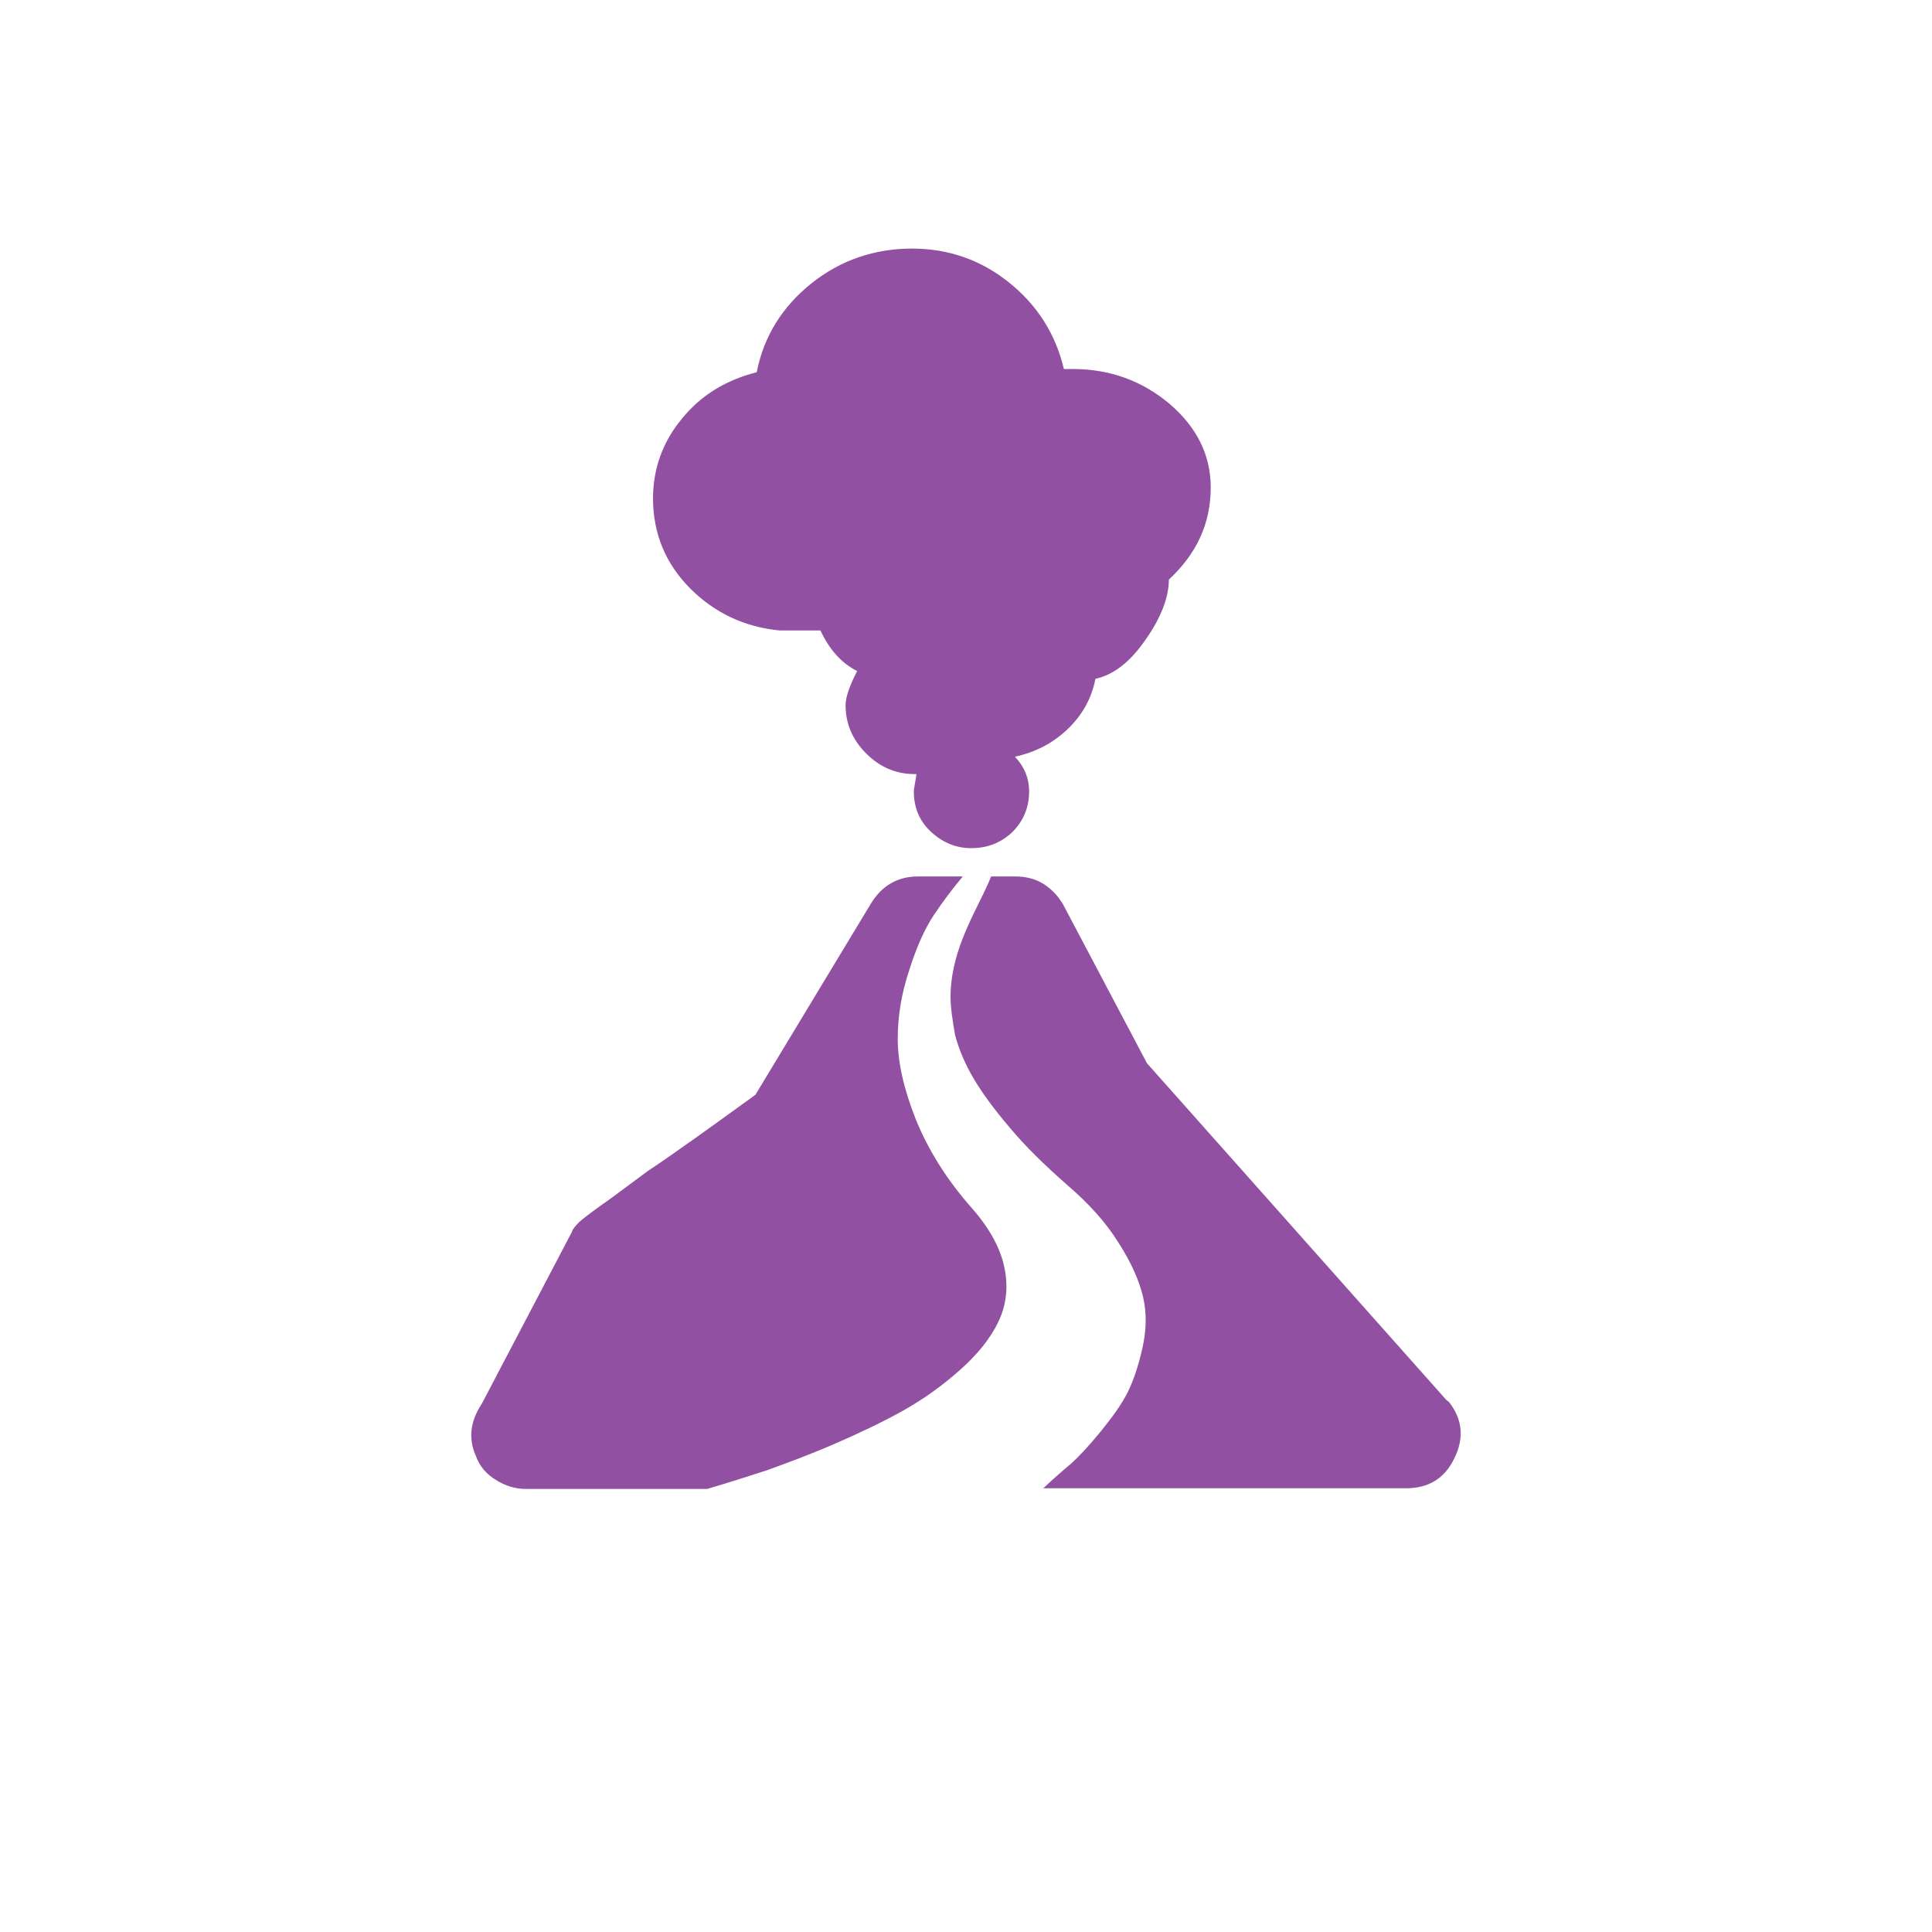 <?xml version="1.0" encoding="utf-8"?>
<!-- Generator: Adobe Illustrator 22.0.1, SVG Export Plug-In . SVG Version: 6.00 Build 0)  -->
<svg version="1.1" id="Layer_1" xmlns="http://www.w3.org/2000/svg" xmlns:xlink="http://www.w3.org/1999/xlink" x="0px" y="0px"
	 viewBox="0 0 30 30" style="enable-background:new 0 0 30 30;" xml:space="preserve">
<path fill="#9150a1" d="M7.39,22.61c-0.12-0.27-0.09-0.54,0.09-0.81l1.4-2.67c0.01-0.04,0.05-0.09,0.11-0.15c0.04-0.04,0.17-0.14,0.38-0.29
	c0.02-0.01,0.25-0.18,0.68-0.5c0.48-0.32,1.03-0.72,1.68-1.19l1.8-2.98c0.17-0.27,0.41-0.41,0.72-0.41h0.7
	c-0.16,0.19-0.31,0.39-0.45,0.6c-0.14,0.21-0.27,0.5-0.38,0.85c-0.12,0.36-0.18,0.71-0.18,1.07c0,0.36,0.09,0.77,0.28,1.25
	c0.19,0.47,0.48,0.94,0.88,1.39c0.27,0.31,0.44,0.62,0.5,0.93s0.02,0.58-0.1,0.83c-0.12,0.25-0.32,0.5-0.59,0.74
	c-0.27,0.24-0.56,0.45-0.88,0.63c-0.32,0.18-0.68,0.35-1.07,0.52c-0.39,0.17-0.75,0.3-1.05,0.41c-0.31,0.1-0.62,0.2-0.93,0.29H8.16
	c-0.16,0-0.32-0.05-0.46-0.14C7.55,22.89,7.45,22.77,7.39,22.61z M10.14,7.74c0-0.46,0.15-0.88,0.45-1.24
	c0.3-0.37,0.69-0.6,1.16-0.72c0.11-0.56,0.4-1.02,0.85-1.38s0.98-0.54,1.56-0.54c0.56,0,1.06,0.17,1.5,0.52s0.73,0.8,0.86,1.35h0.14
	c0.57,0,1.07,0.18,1.5,0.54c0.42,0.36,0.64,0.79,0.64,1.3c0,0.56-0.22,1.03-0.65,1.43c0,0.27-0.12,0.59-0.36,0.93
	c-0.24,0.35-0.5,0.55-0.78,0.61c-0.06,0.31-0.21,0.57-0.43,0.78c-0.23,0.22-0.5,0.36-0.82,0.43c0.15,0.16,0.22,0.34,0.22,0.54
	c0,0.25-0.09,0.46-0.26,0.63c-0.18,0.17-0.39,0.25-0.64,0.25c-0.24,0-0.45-0.09-0.63-0.26c-0.18-0.17-0.26-0.38-0.26-0.62
	c0-0.03,0.01-0.08,0.02-0.14s0.02-0.11,0.02-0.13H14.2c-0.29,0-0.54-0.11-0.75-0.32c-0.21-0.21-0.32-0.46-0.32-0.75
	c0-0.12,0.06-0.3,0.18-0.53c-0.24-0.12-0.43-0.33-0.57-0.63h-0.63c-0.54-0.05-1.01-0.27-1.39-0.65C10.34,8.76,10.14,8.29,10.14,7.74
	z M14.76,15.48c0-0.16,0.02-0.34,0.07-0.54c0.05-0.2,0.11-0.35,0.16-0.47c0.05-0.12,0.12-0.27,0.21-0.45
	c0.09-0.18,0.15-0.31,0.19-0.41h0.38c0.28,0,0.49,0.11,0.66,0.32l0.07,0.1l1.31,2.48l4.65,5.23l0.04,0.03
	c0.21,0.27,0.24,0.56,0.08,0.88c-0.15,0.31-0.4,0.46-0.75,0.46H16.2c0.17-0.16,0.32-0.29,0.44-0.39c0.12-0.11,0.27-0.27,0.45-0.49
	s0.33-0.43,0.42-0.61s0.17-0.42,0.23-0.69c0.06-0.27,0.07-0.53,0.01-0.79c-0.06-0.25-0.18-0.53-0.38-0.84
	c-0.19-0.31-0.46-0.61-0.81-0.91c-0.34-0.3-0.64-0.59-0.88-0.88c-0.24-0.28-0.43-0.54-0.56-0.76c-0.13-0.22-0.23-0.45-0.29-0.68
	C14.79,15.84,14.76,15.64,14.76,15.48z"/>
</svg>
